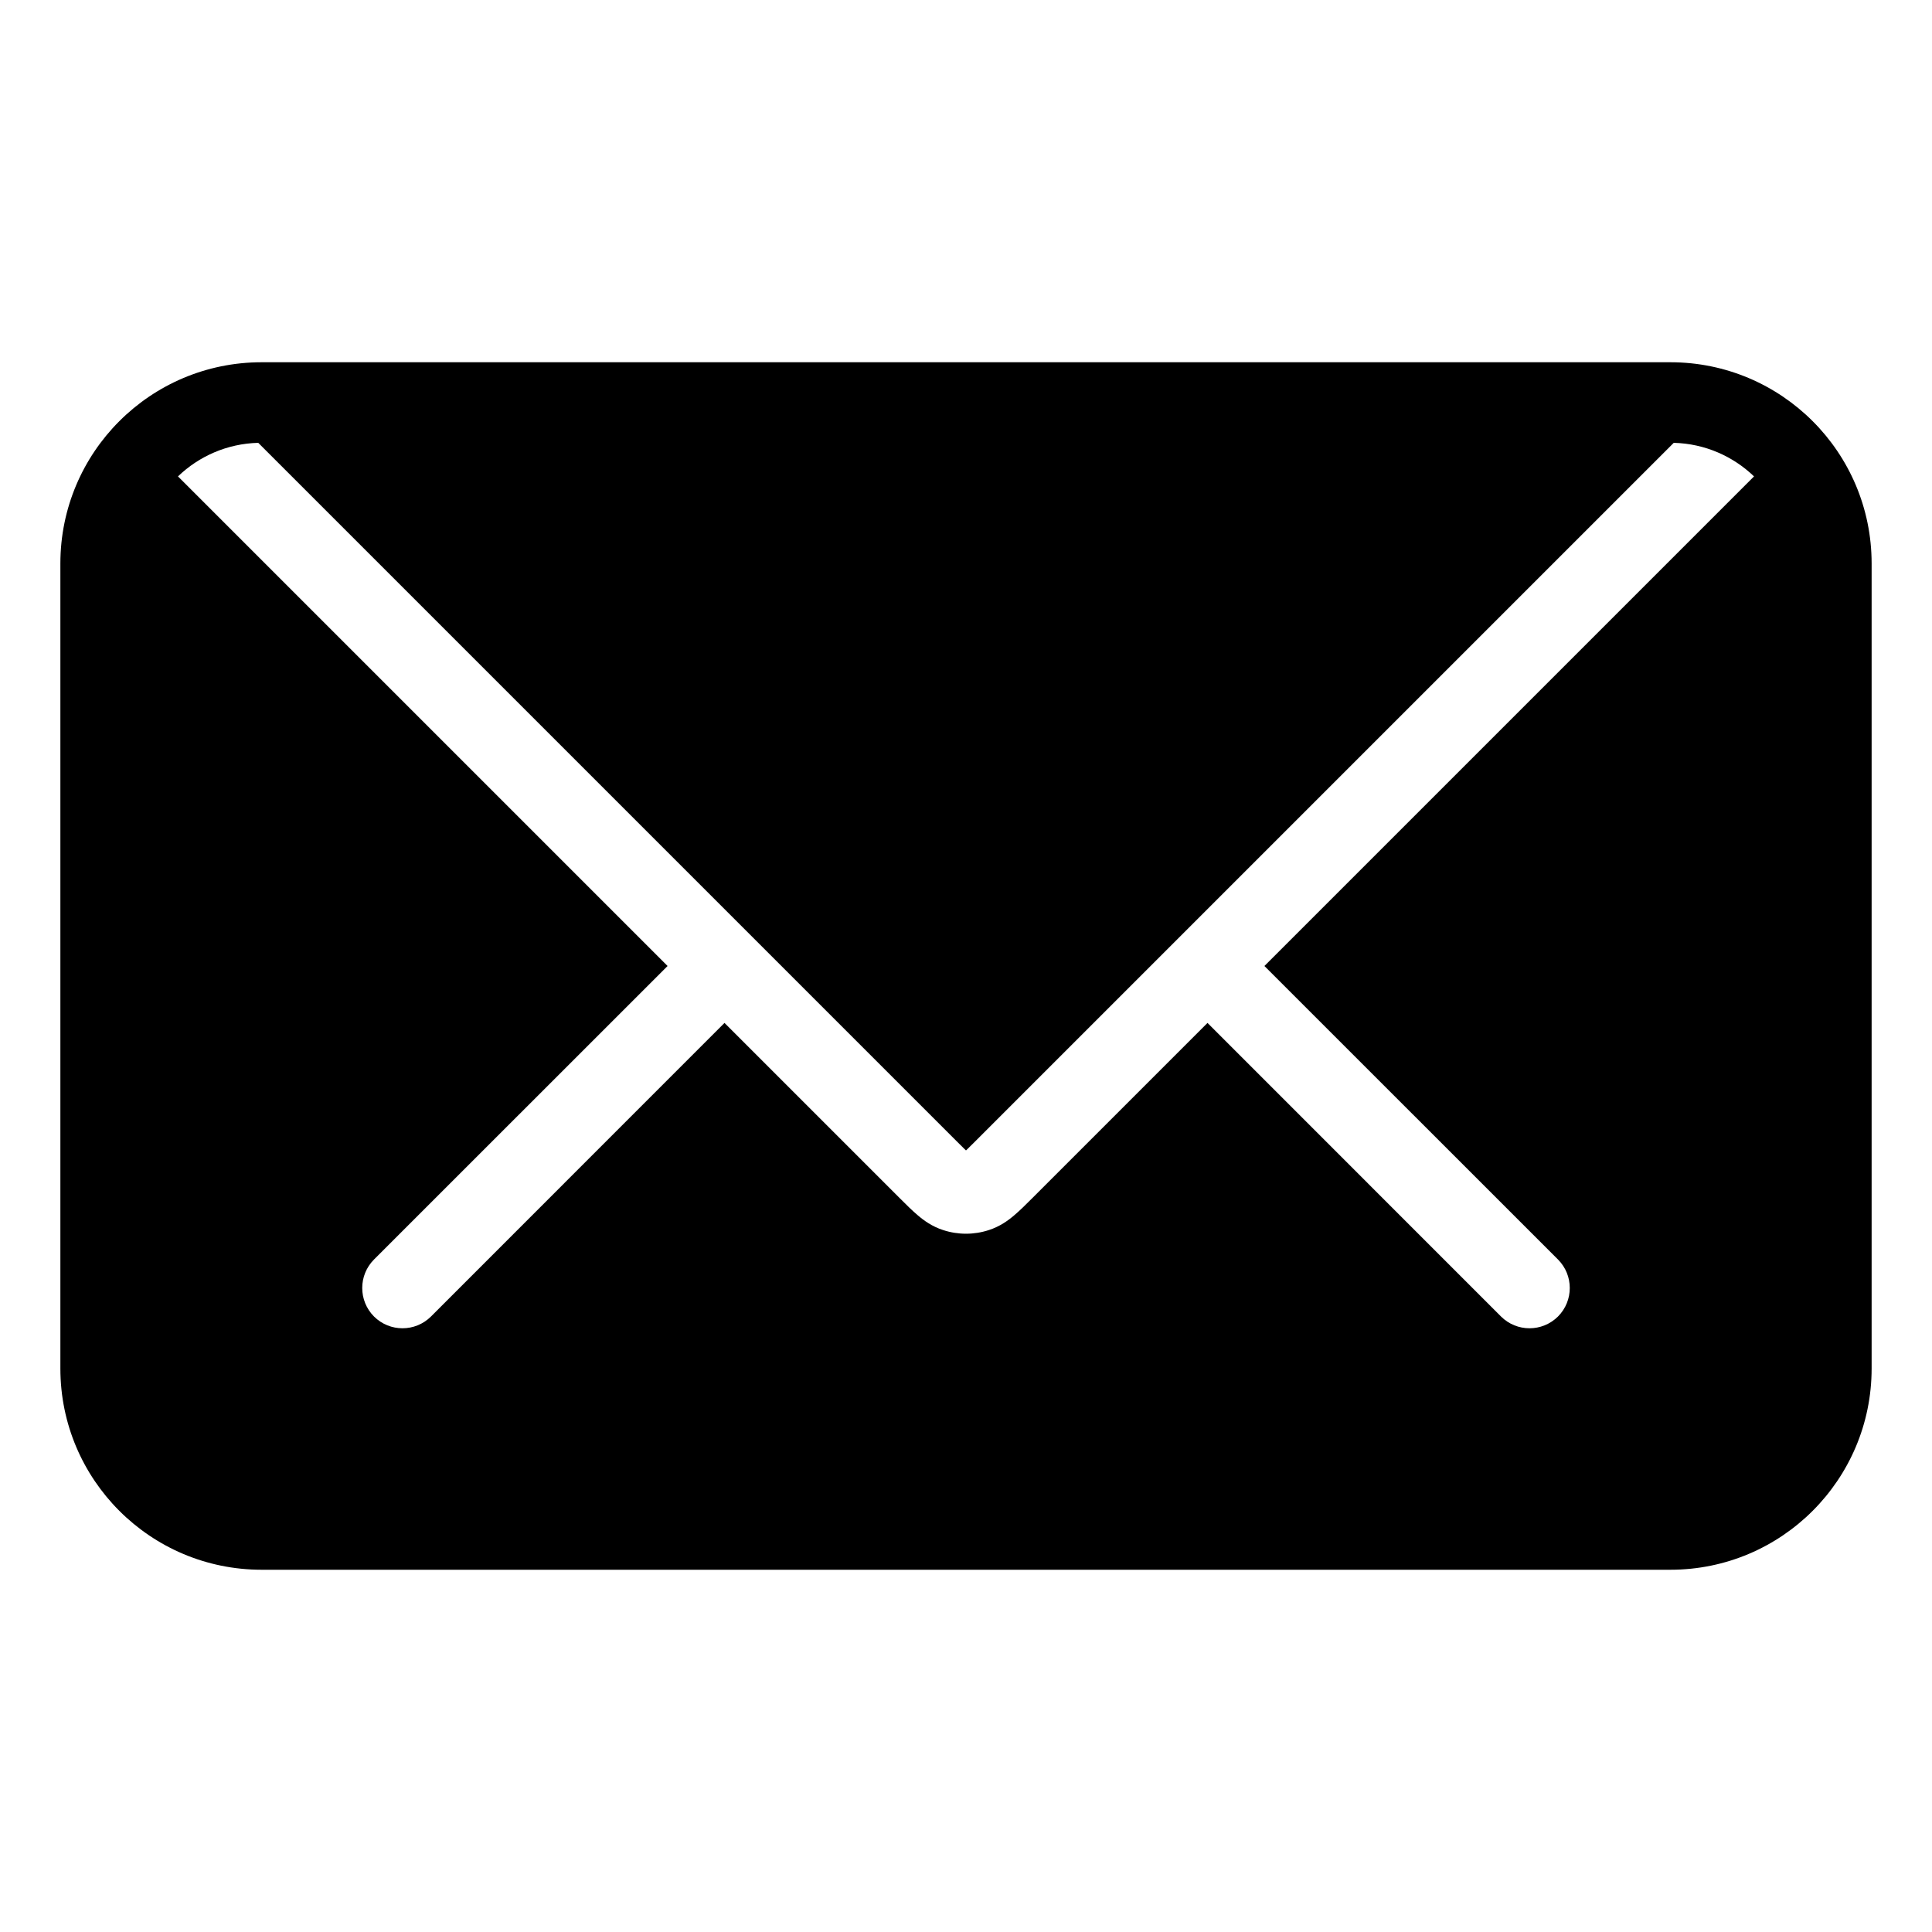 <svg width="24" height="24" viewBox="0 0 24 24" fill="none" xmlns="http://www.w3.org/2000/svg">
<path fill-rule="evenodd" clip-rule="evenodd" d="M3.25 4.5C1.869 4.5 0.75 5.619 0.75 7V17C0.75 18.381 1.869 19.5 3.25 19.5H20.75C22.131 19.5 23.25 18.381 23.25 17V7C23.25 5.619 22.131 4.5 20.75 4.5H3.25ZM3.208 5.501C2.821 5.511 2.471 5.668 2.211 5.918L8.293 12L4.646 15.646C4.451 15.842 4.451 16.158 4.646 16.354C4.842 16.549 5.158 16.549 5.354 16.354L9 12.707L11.181 14.888C11.255 14.962 11.33 15.037 11.4 15.096C11.477 15.162 11.579 15.236 11.715 15.28C11.9 15.341 12.1 15.341 12.285 15.28C12.421 15.236 12.523 15.162 12.6 15.096C12.67 15.037 12.745 14.962 12.819 14.888L15 12.707L18.646 16.354C18.842 16.549 19.158 16.549 19.354 16.354C19.549 16.158 19.549 15.842 19.354 15.646L15.707 12L21.789 5.918C21.529 5.668 21.179 5.511 20.792 5.501L12.123 14.17C12.08 14.213 12.047 14.246 12.018 14.274L12 14.291L11.982 14.274C11.953 14.246 11.92 14.213 11.877 14.17L3.208 5.501Z" fill="black"/>
</svg>
